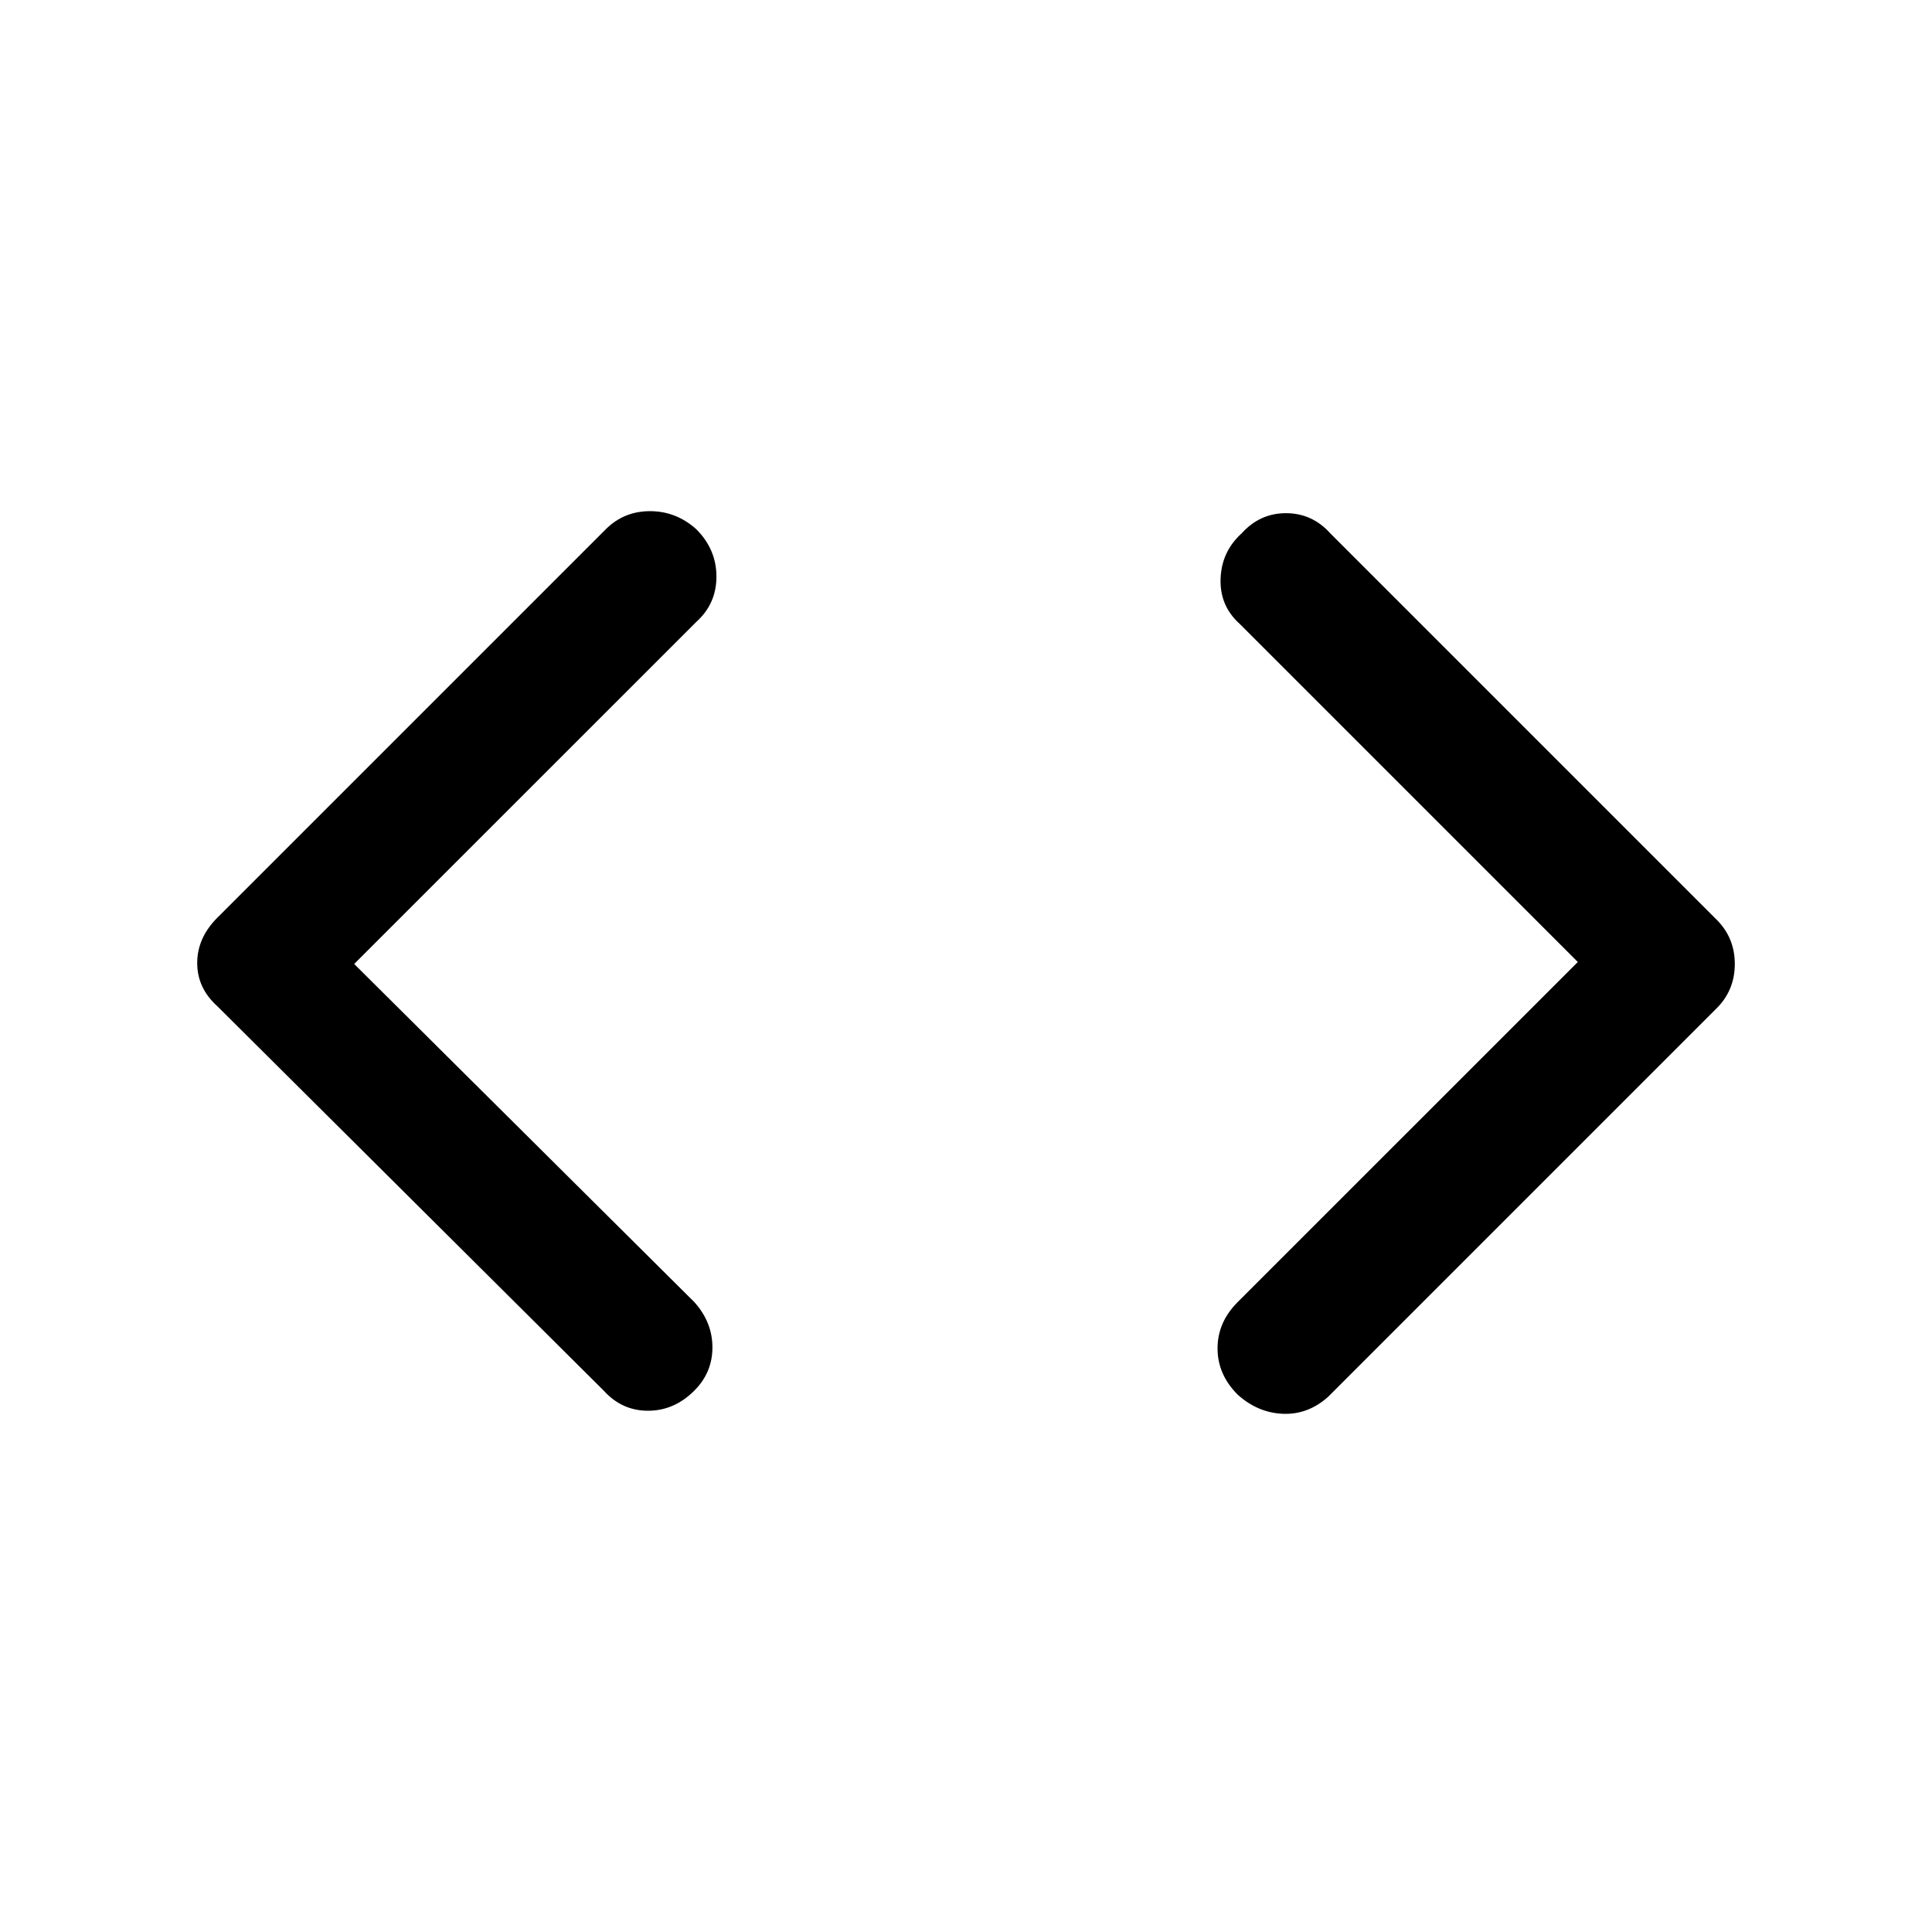 <svg xmlns="http://www.w3.org/2000/svg" height="40" width="40"><path d="M27.5 28.917q-.417.375-.938.354-.52-.021-.937-.396-.417-.417-.417-.958 0-.542.417-.959l7.042-7.041-7-7q-.417-.375-.396-.938.021-.562.437-.937.375-.417.917-.417t.917.417l8 8q.375.375.375.916 0 .542-.375.917Zm-15-.125-8-7.959q-.417-.375-.417-.895 0-.521.417-.938l8.042-8.042q.375-.375.916-.375.542 0 .959.375.416.417.416.98 0 .562-.416.937l-7.084 7.083 7.042 7q.375.417.375.938 0 .521-.375.896-.417.416-.958.416-.542 0-.917-.416Z"/></svg>